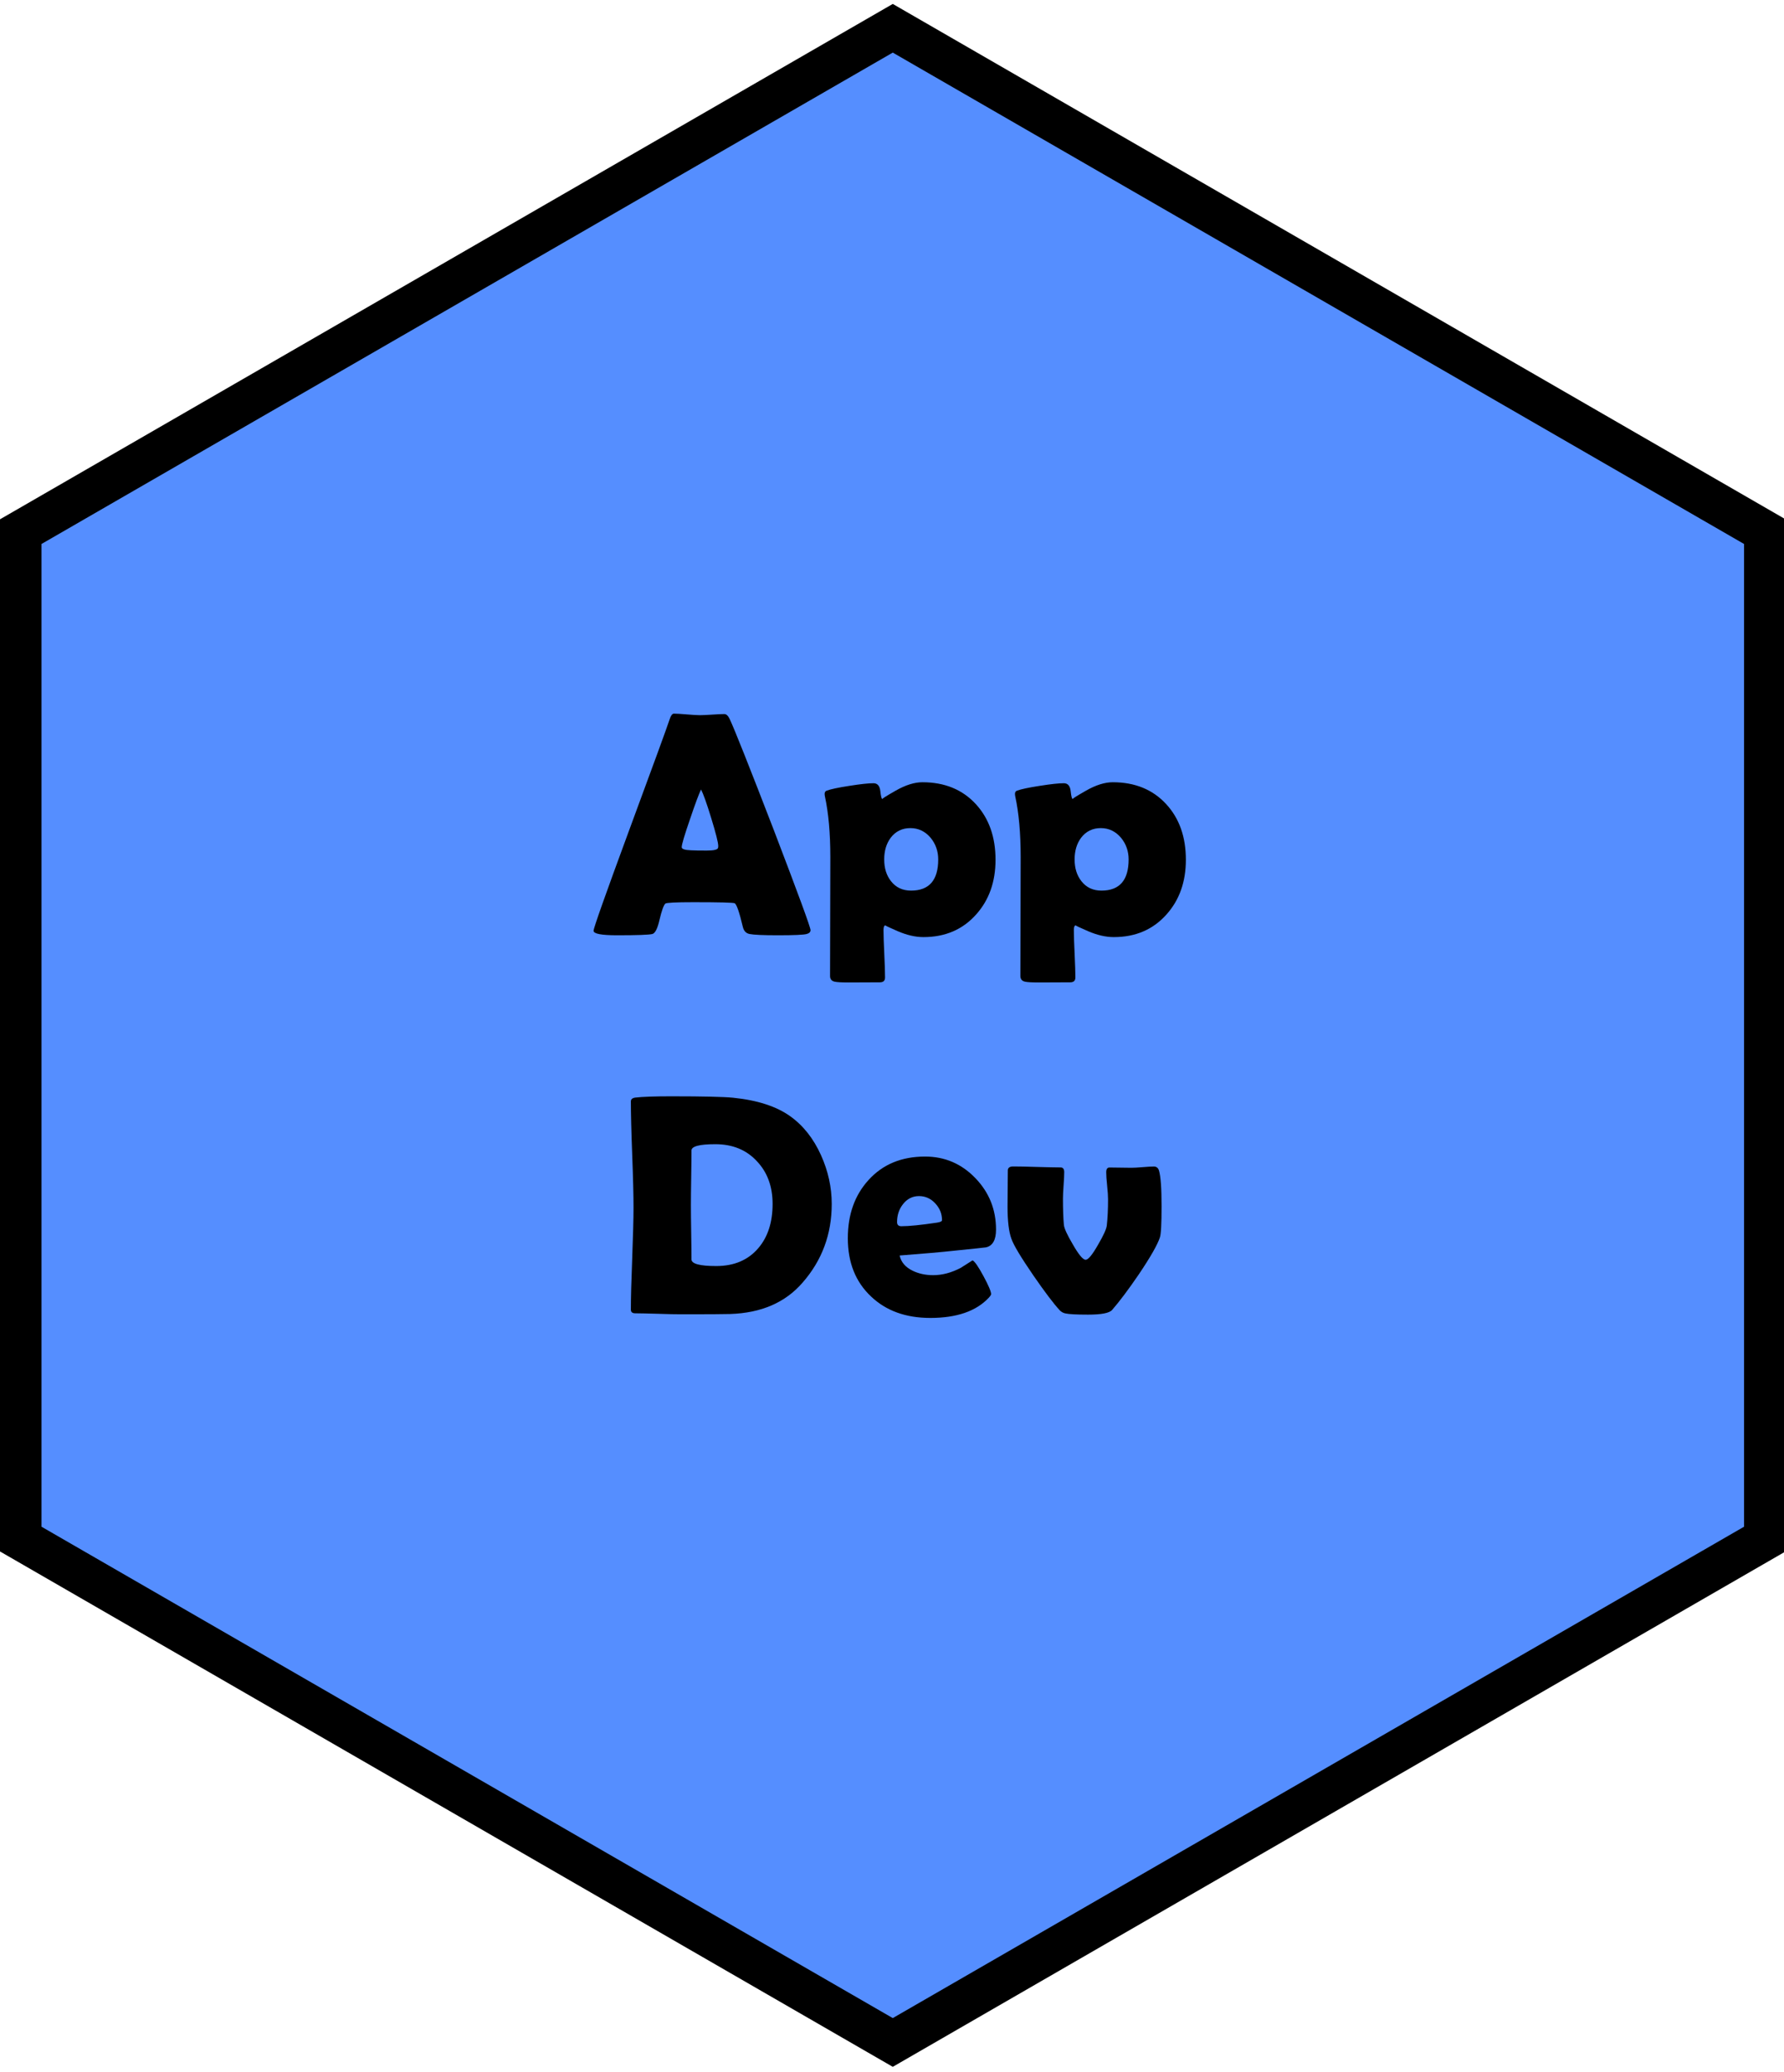 <?xml version="1.0" encoding="utf-8"?>
<!-- Generator: Adobe Illustrator 23.0.3, SVG Export Plug-In . SVG Version: 6.00 Build 0)  -->
<svg version="1.1" id="Layer_1" xmlns="http://www.w3.org/2000/svg" xmlns:xlink="http://www.w3.org/1999/xlink" x="0px" y="0px"
	 viewBox="0 0 254 295" style="enable-background:new 0 0 254 295;" xml:space="preserve">
<style type="text/css">
	.st0{fill:#558EFF;}
	.st1{enable-background:new    ;}
</style>
<g>
	<polygon class="st0" points="2.91,219.13 2.91,75.73 127.11,4.02 251.31,75.73 251.31,219.14 127.11,290.84 	"/>
	<path d="M127.11,7.49l121.2,69.97V217.4l-121.2,69.97L5.91,217.4V77.46L127.11,7.49 M127.11,0.56L-0.09,74v146.87l127.2,73.44
		l127.2-73.44V74L127.11,0.56L127.11,0.56z"/>
</g>
<g class="st1">
	<path d="M115.4,132.45c0,0.26-0.18,0.45-0.55,0.55c-0.44,0.12-1.8,0.18-4.09,0.18c-2.1,0-3.44-0.06-4.04-0.18
		c-0.5-0.1-0.81-0.43-0.95-0.99c-0.5-2.11-0.89-3.24-1.17-3.39c-0.23-0.1-2.2-0.15-5.89-0.15c-2.49,0-3.82,0.07-3.98,0.2
		c-0.25,0.24-0.53,1.02-0.84,2.35c-0.28,1.22-0.62,1.88-1.01,1.98c-0.5,0.12-2.17,0.18-5.01,0.18c-2.24,0-3.36-0.21-3.36-0.64
		c0-0.38,1.66-5.06,4.97-14.05c3.59-9.72,5.54-15.06,5.85-16.03c0.18-0.56,0.38-0.84,0.62-0.84c0.4,0,1.01,0.04,1.84,0.11
		s1.45,0.11,1.86,0.11c0.4,0,0.98-0.03,1.75-0.08c0.77-0.05,1.34-0.08,1.73-0.08c0.28,0,0.54,0.24,0.77,0.73
		c0.72,1.54,2.81,6.81,6.29,15.83C113.66,127.32,115.4,132.05,115.4,132.45z M99.81,112.42c-0.31,0.65-0.83,2.04-1.56,4.2
		c-0.79,2.29-1.19,3.63-1.19,4.02c0,0.26,0.44,0.41,1.32,0.44c0.45,0.03,1.2,0.04,2.24,0.04c0.97,0,1.5-0.12,1.6-0.35
		c0.03-0.07,0.04-0.18,0.04-0.31c0-0.48-0.34-1.82-1.01-4C100.61,114.36,100.12,113.01,99.81,112.42z"/>
	<path d="M141.74,122.43c0,3.14-0.92,5.74-2.77,7.8c-1.91,2.14-4.4,3.21-7.5,3.21c-1.13,0-2.34-0.28-3.63-0.83
		c-1.29-0.56-1.88-0.84-1.76-0.84c-0.19,0-0.29,0.22-0.29,0.66c0,0.75,0.04,1.87,0.11,3.37c0.07,1.5,0.11,2.63,0.11,3.38
		c0,0.47-0.24,0.7-0.73,0.7l-4.48,0.02c-1.01,0-1.66-0.04-1.96-0.11c-0.44-0.1-0.66-0.37-0.66-0.81l0.04-16.93
		c0-3.41-0.26-6.29-0.77-8.64c-0.03-0.15-0.04-0.27-0.04-0.37c0-0.22,0.09-0.37,0.26-0.44c0.57-0.22,1.66-0.45,3.28-0.7
		c1.57-0.25,2.7-0.37,3.41-0.37c0.57,0,0.9,0.38,0.98,1.13s0.18,1.13,0.3,1.13c-0.15,0,0.48-0.4,1.88-1.2c1.4-0.8,2.67-1.2,3.81-1.2
		c3.18,0,5.72,1.05,7.63,3.14C140.81,116.56,141.74,119.19,141.74,122.43z M133.58,122.38c0-1.17-0.36-2.2-1.08-3.08
		c-0.78-0.92-1.74-1.38-2.88-1.38c-1.17,0-2.11,0.46-2.81,1.38c-0.62,0.84-0.92,1.86-0.92,3.08c0,1.25,0.32,2.28,0.97,3.1
		c0.69,0.89,1.64,1.34,2.86,1.34C132.29,126.82,133.58,125.34,133.58,122.38z"/>
	<path d="M168.84,122.43c0,3.14-0.92,5.74-2.77,7.8c-1.91,2.14-4.4,3.21-7.5,3.21c-1.13,0-2.34-0.28-3.63-0.83
		c-1.29-0.56-1.88-0.84-1.76-0.84c-0.19,0-0.29,0.22-0.29,0.66c0,0.75,0.04,1.87,0.11,3.37c0.07,1.5,0.11,2.63,0.11,3.38
		c0,0.47-0.24,0.7-0.73,0.7l-4.48,0.02c-1.01,0-1.66-0.04-1.96-0.11c-0.44-0.1-0.66-0.37-0.66-0.81l0.04-16.93
		c0-3.41-0.26-6.29-0.77-8.64c-0.03-0.15-0.04-0.27-0.04-0.37c0-0.22,0.09-0.37,0.26-0.44c0.57-0.22,1.66-0.45,3.28-0.7
		c1.57-0.25,2.7-0.37,3.41-0.37c0.57,0,0.9,0.38,0.98,1.13c0.08,0.75,0.18,1.13,0.3,1.13c-0.15,0,0.48-0.4,1.88-1.2
		s2.67-1.2,3.81-1.2c3.18,0,5.72,1.05,7.63,3.14C167.92,116.56,168.84,119.19,168.84,122.43z M160.69,122.38
		c0-1.17-0.36-2.2-1.08-3.08c-0.78-0.92-1.74-1.38-2.88-1.38c-1.17,0-2.11,0.46-2.81,1.38c-0.62,0.84-0.92,1.86-0.92,3.08
		c0,1.25,0.32,2.28,0.97,3.1c0.69,0.89,1.64,1.34,2.86,1.34C159.4,126.82,160.69,125.34,160.69,122.38z"/>
</g>
<g class="st1">
	<path d="M118.42,171.44c0,4.31-1.39,8.05-4.16,11.21c-2.45,2.83-5.88,4.32-10.31,4.46c-0.85,0.03-3.19,0.04-7.01,0.04
		c-0.72,0-1.8-0.02-3.24-0.07c-1.44-0.04-2.52-0.07-3.24-0.07c-0.43,0-0.64-0.17-0.64-0.51c0-1.61,0.06-4.03,0.19-7.27
		c0.12-3.23,0.19-5.65,0.19-7.27c0-1.68-0.06-4.21-0.19-7.57c-0.13-3.36-0.19-5.88-0.19-7.55c0-0.31,0.21-0.49,0.64-0.55
		c1.04-0.12,2.75-0.18,5.12-0.18c4.51,0,7.44,0.07,8.77,0.2c3.47,0.35,6.19,1.23,8.16,2.64c1.85,1.32,3.31,3.17,4.38,5.54
		C117.91,166.76,118.42,169.07,118.42,171.44z M110,171.44c0-2.48-0.74-4.5-2.22-6.07c-1.5-1.63-3.47-2.44-5.94-2.44
		c-2.26,0-3.39,0.3-3.39,0.9c0,0.86-0.01,2.17-0.04,3.9c-0.03,1.74-0.04,3.04-0.04,3.9c0,0.85,0.01,2.13,0.04,3.84
		c0.03,1.71,0.04,2.99,0.04,3.86c0,0.63,1.17,0.95,3.52,0.95c2.54,0,4.53-0.84,5.98-2.53C109.32,176.16,110,174.05,110,171.44z"/>
	<path d="M141.81,175.09c0,1.48-0.48,2.32-1.43,2.53c-0.16,0.03-1.68,0.19-4.55,0.48c-1.73,0.19-4.31,0.42-7.74,0.68
		c0.2,0.95,0.83,1.68,1.87,2.18c0.85,0.41,1.82,0.62,2.9,0.62c1.3,0,2.62-0.35,3.94-1.05c0.56-0.35,1.11-0.7,1.67-1.06
		c0.31,0.15,0.82,0.89,1.55,2.24c0.73,1.35,1.09,2.21,1.09,2.57c0,0.1-0.11,0.27-0.33,0.51c-1.79,1.92-4.57,2.88-8.33,2.88
		c-3.49,0-6.3-1.02-8.44-3.06c-2.2-2.07-3.3-4.83-3.3-8.29c0-3.37,0.98-6.13,2.95-8.29c2.02-2.23,4.7-3.34,8.05-3.34
		c2.81,0,5.2,1.03,7.17,3.08S141.81,172.26,141.81,175.09z M134.12,173.75c0-0.91-0.32-1.71-0.97-2.4
		c-0.64-0.69-1.41-1.03-2.31-1.03c-0.92,0-1.69,0.39-2.29,1.17c-0.56,0.72-0.83,1.56-0.83,2.53c0,0.4,0.21,0.59,0.62,0.59
		c1.08,0,2.77-0.17,5.06-0.51C133.88,174.03,134.12,173.91,134.12,173.75z"/>
	<path d="M165.38,171.77c0,2.51-0.08,3.99-0.24,4.44c-0.34,1.04-1.35,2.81-3.03,5.3c-1.46,2.14-2.72,3.81-3.76,5.01
		c-0.38,0.46-1.53,0.68-3.45,0.68c-1.67,0-2.76-0.06-3.25-0.18c-0.31-0.07-0.56-0.22-0.77-0.44c-0.88-0.95-2.13-2.61-3.76-4.97
		c-1.74-2.54-2.79-4.27-3.12-5.21c-0.37-1.01-0.55-2.53-0.55-4.55c0-0.57,0.01-1.43,0.02-2.58s0.02-2.02,0.02-2.6
		c0-0.38,0.26-0.57,0.77-0.57c0.75,0,1.87,0.02,3.38,0.07c1.5,0.04,2.63,0.07,3.37,0.07c0.34,0,0.51,0.23,0.51,0.68
		c0,0.41-0.03,1.03-0.09,1.86c-0.06,0.83-0.09,1.46-0.09,1.88c0,1.52,0.04,2.77,0.13,3.74c0.04,0.5,0.47,1.44,1.28,2.81
		c0.83,1.45,1.44,2.18,1.82,2.18c0.37,0,0.95-0.71,1.76-2.13c0.78-1.33,1.19-2.24,1.25-2.73c0.12-1.04,0.18-2.3,0.18-3.78
		c0-0.42-0.04-1.07-0.13-1.92s-0.13-1.49-0.13-1.9c0-0.45,0.15-0.68,0.46-0.68c0.35,0,0.88,0.01,1.57,0.02s1.22,0.02,1.57,0.02
		s0.88-0.03,1.59-0.09s1.24-0.09,1.59-0.09c0.37,0,0.61,0.19,0.73,0.57C165.26,167.51,165.38,169.21,165.38,171.77z"/>
</g>
</svg>
